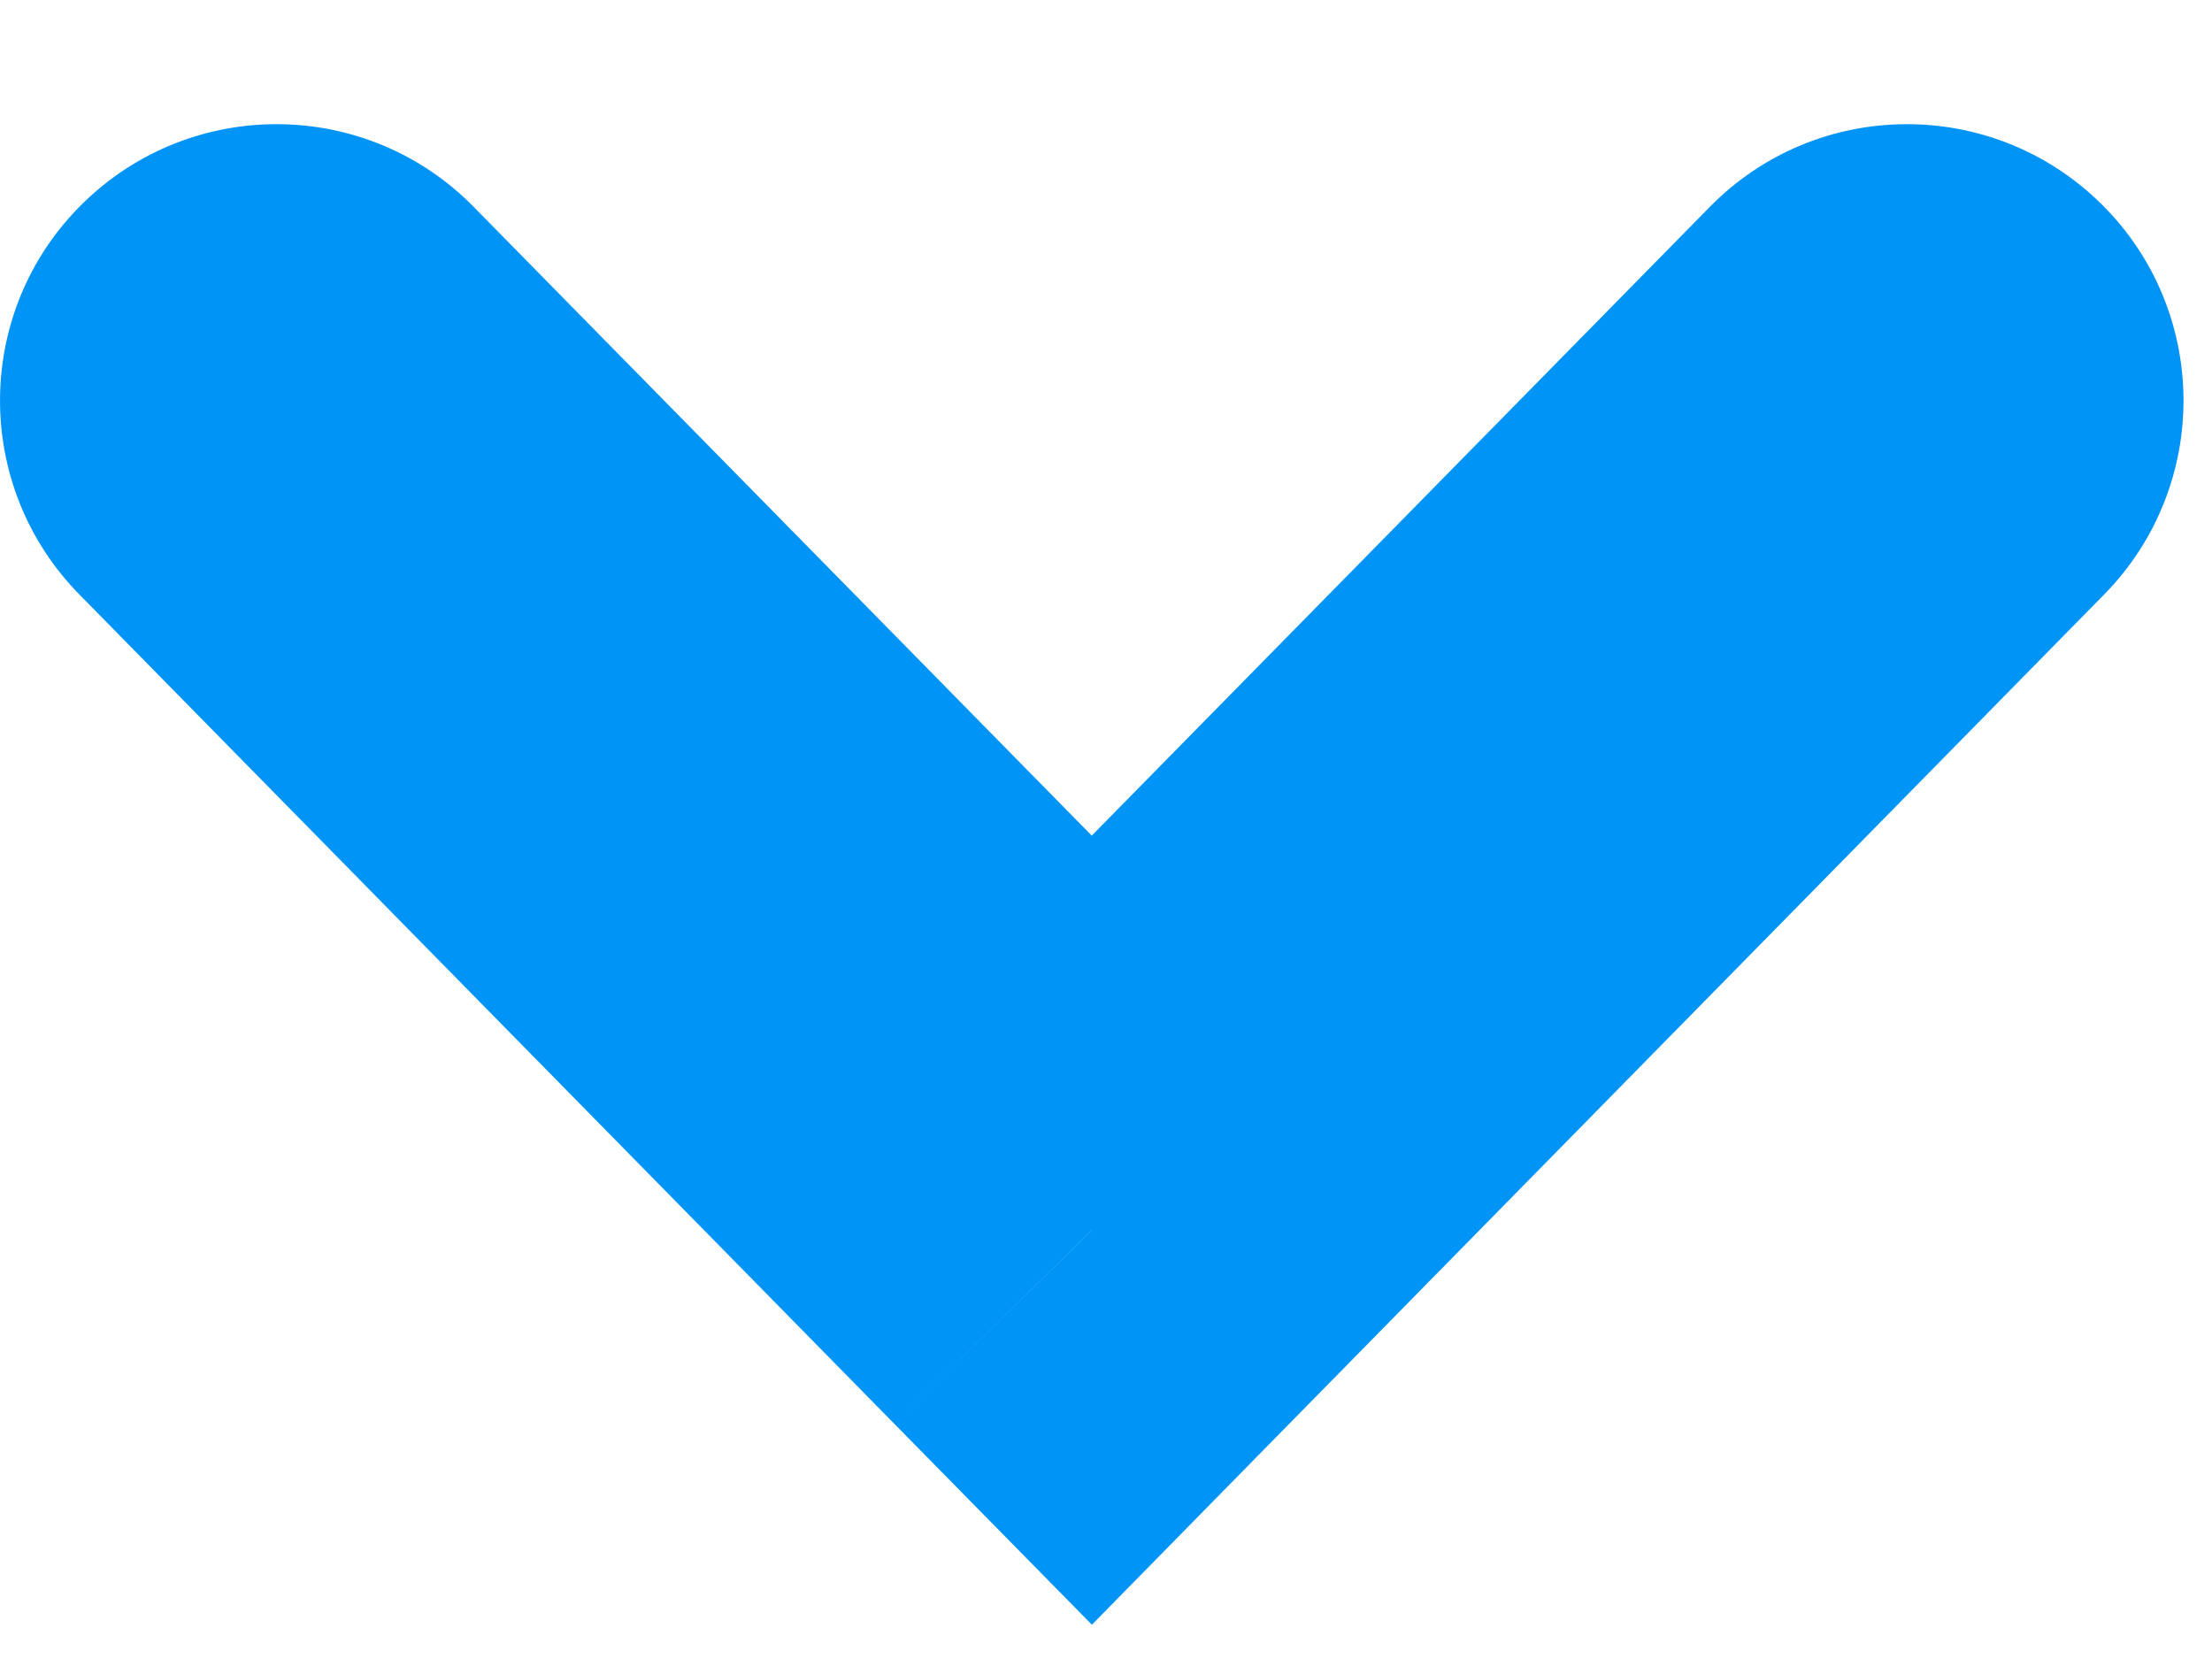 <svg width="8" height="6" viewBox="0 0 8 6" fill="none" xmlns="http://www.w3.org/2000/svg">
<path d="M1.713 0.748C1.326 0.354 0.693 0.349 0.299 0.736C-0.095 1.123 -0.1 1.756 0.287 2.15L1.713 0.748ZM3.949 4.449L3.235 5.15L3.949 5.876L4.662 5.15L3.949 4.449ZM7.61 2.15C7.997 1.756 7.992 1.123 7.598 0.736C7.204 0.349 6.571 0.354 6.184 0.748L7.61 2.15ZM0.287 2.15L3.235 5.15L4.662 3.748L1.713 0.748L0.287 2.15ZM4.662 5.15L7.61 2.15L6.184 0.748L3.235 3.748L4.662 5.15Z" fill="#0094F7"/>
</svg>
